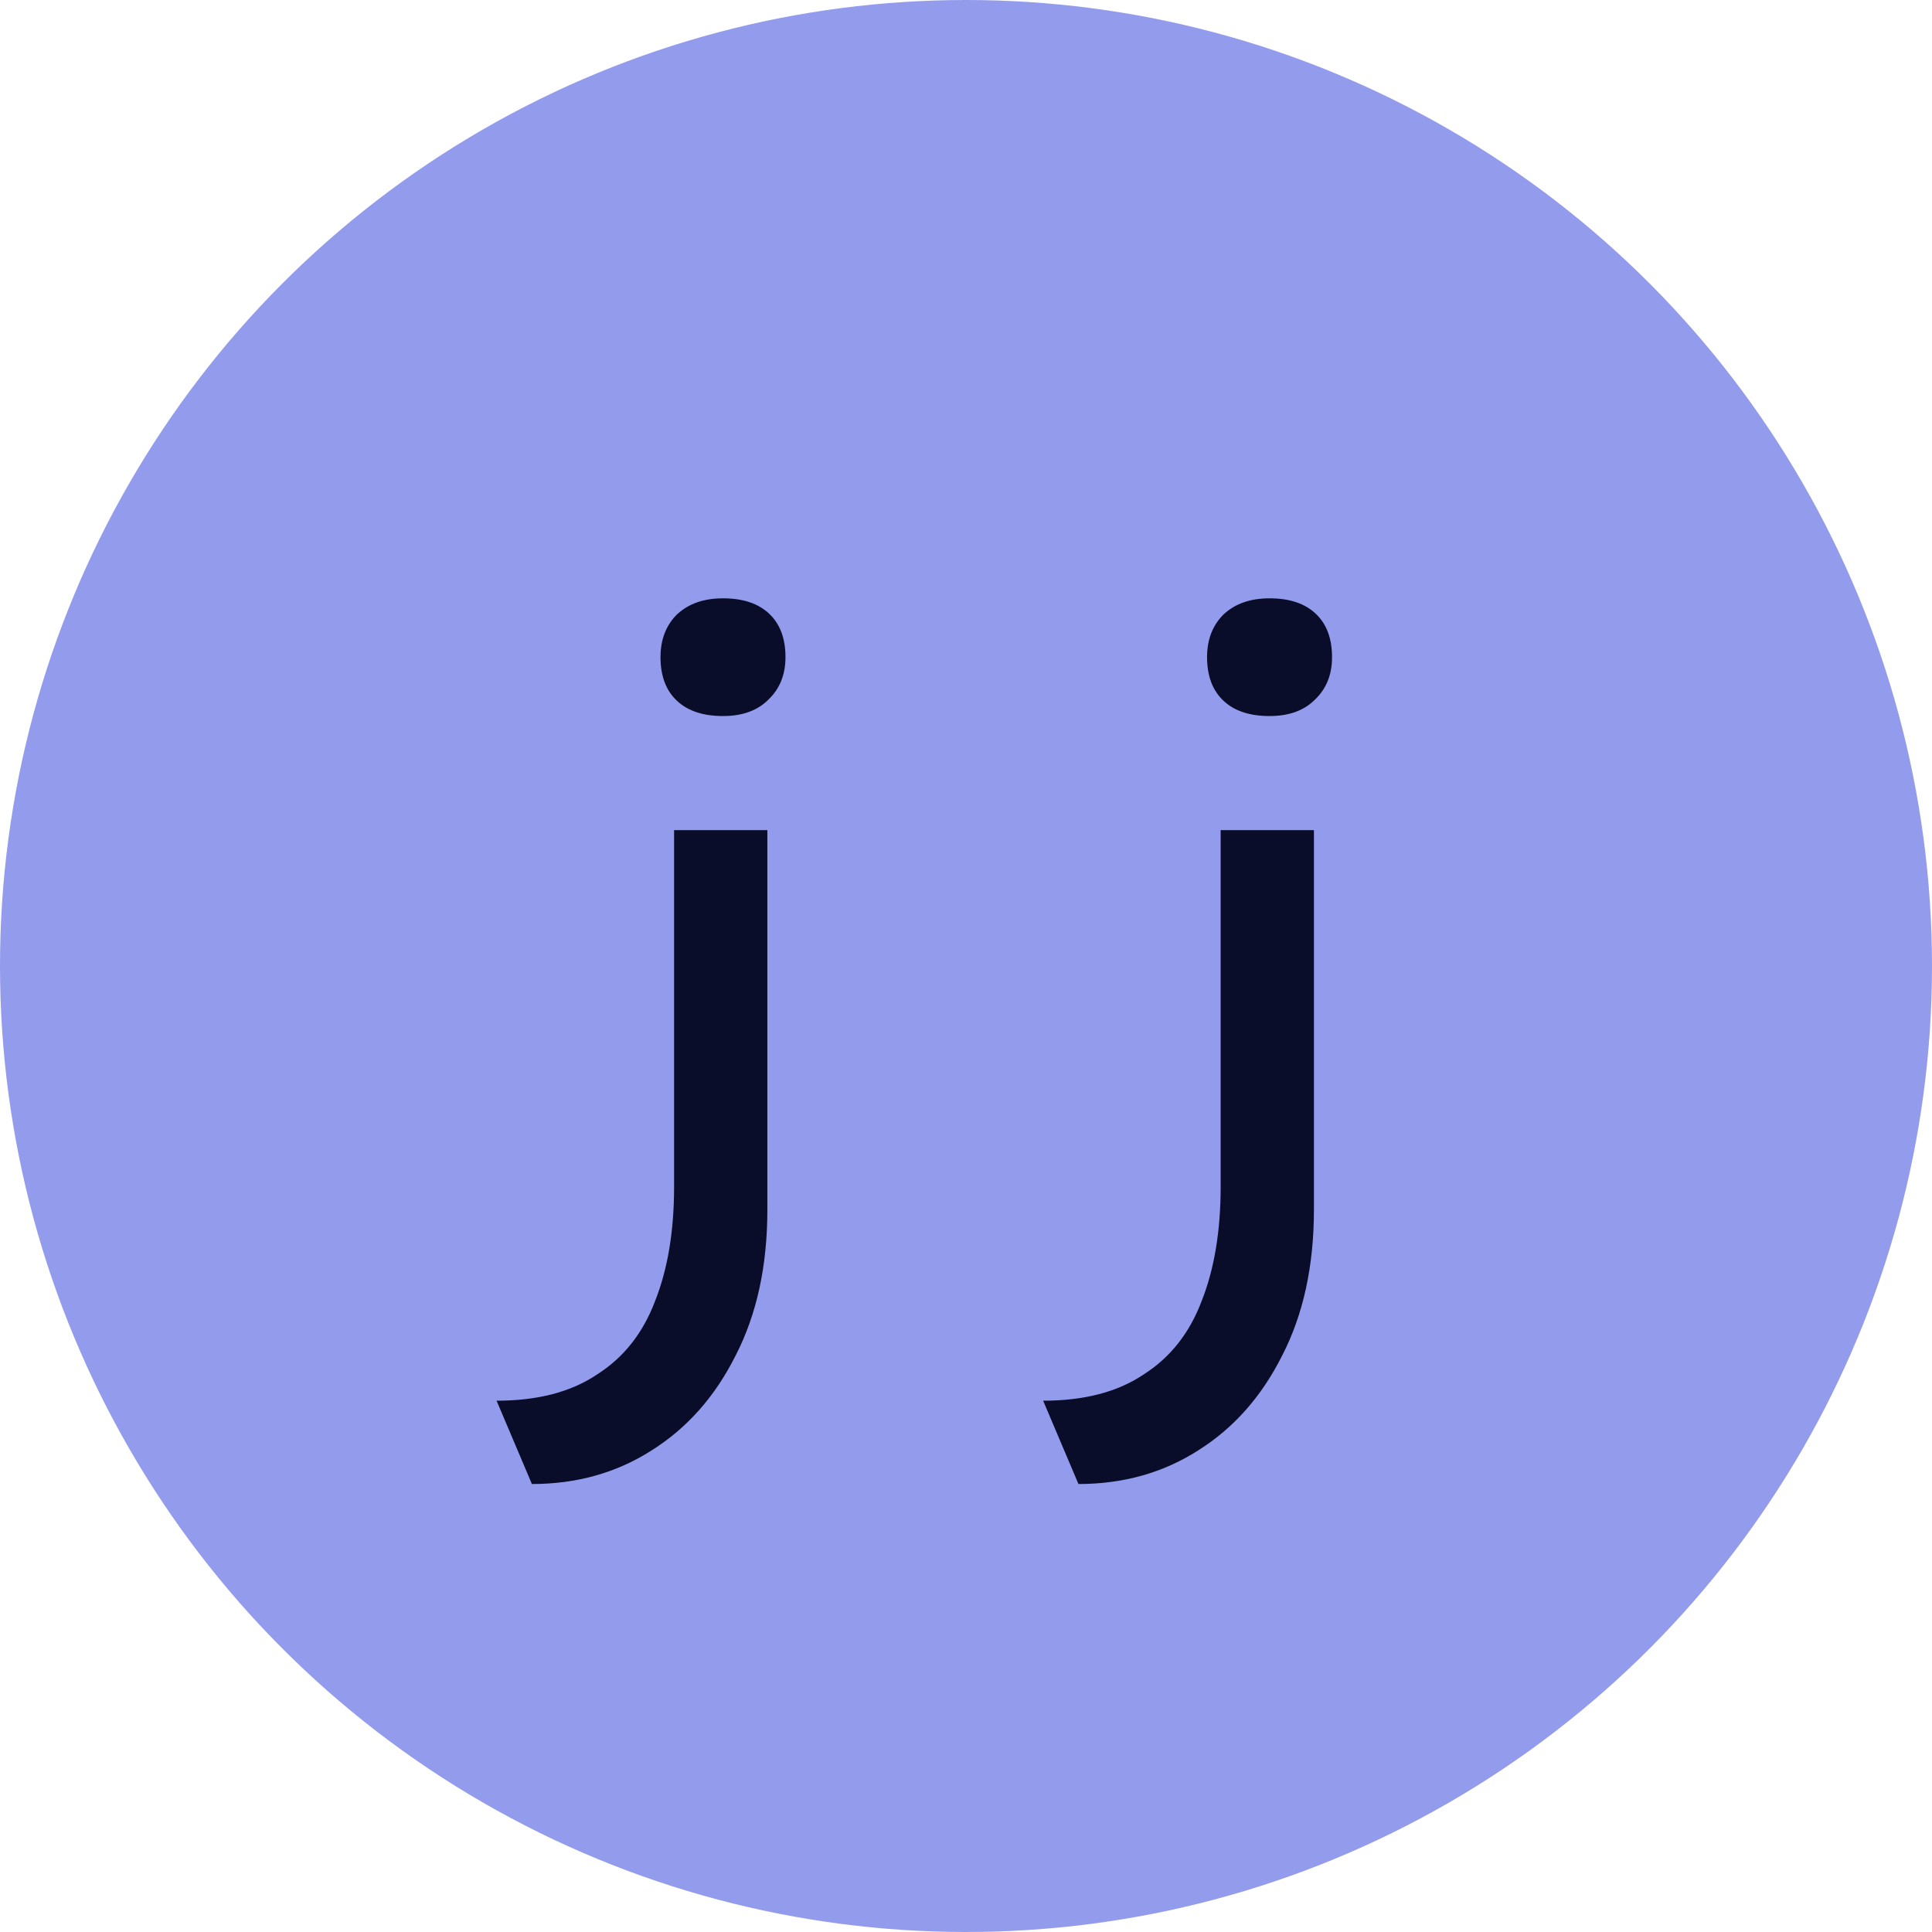 <svg width="256" height="256" viewBox="0 0 256 256" fill="none" xmlns="http://www.w3.org/2000/svg">
<g clip-path="url(#clip0_1_2)">
<circle cx="128" cy="128" r="128" fill="#939CEC"/>
<path d="M70.48 196.64L65.8 185.6C71.24 185.6 75.68 184.44 79.12 182.12C82.64 179.88 85.2 176.64 86.8 172.4C88.48 168.16 89.32 163.12 89.32 157.28V110H101.68V160.28C101.68 167.72 100.28 174.16 97.48 179.6C94.76 185.04 91.04 189.24 86.32 192.2C81.68 195.16 76.4 196.64 70.48 196.64ZM95.8 94.88C93.16 94.88 91.12 94.2 89.68 92.84C88.24 91.48 87.52 89.56 87.52 87.08C87.52 84.76 88.24 82.88 89.68 81.44C91.2 80 93.24 79.28 95.8 79.28C98.44 79.28 100.48 79.96 101.92 81.32C103.36 82.68 104.08 84.6 104.08 87.08C104.08 89.4 103.32 91.28 101.8 92.72C100.36 94.16 98.36 94.88 95.8 94.88ZM142.902 196.64L138.222 185.6C143.662 185.6 148.102 184.44 151.542 182.12C155.062 179.88 157.622 176.64 159.222 172.4C160.902 168.16 161.742 163.12 161.742 157.28V110H174.102V160.28C174.102 167.72 172.702 174.16 169.902 179.6C167.182 185.04 163.462 189.24 158.742 192.2C154.102 195.16 148.822 196.64 142.902 196.64ZM168.222 94.88C165.582 94.88 163.542 94.2 162.102 92.84C160.662 91.48 159.942 89.56 159.942 87.08C159.942 84.76 160.662 82.88 162.102 81.44C163.622 80 165.662 79.28 168.222 79.28C170.862 79.28 172.902 79.96 174.342 81.32C175.782 82.68 176.502 84.6 176.502 87.08C176.502 89.4 175.742 91.28 174.222 92.72C172.782 94.16 170.782 94.88 168.222 94.88Z" fill="#0A0D29"/>
</g>
<defs>
<clipPath id="clip0_1_2">
<rect width="256" height="256" fill="white"/>
</clipPath>
</defs>
</svg>

